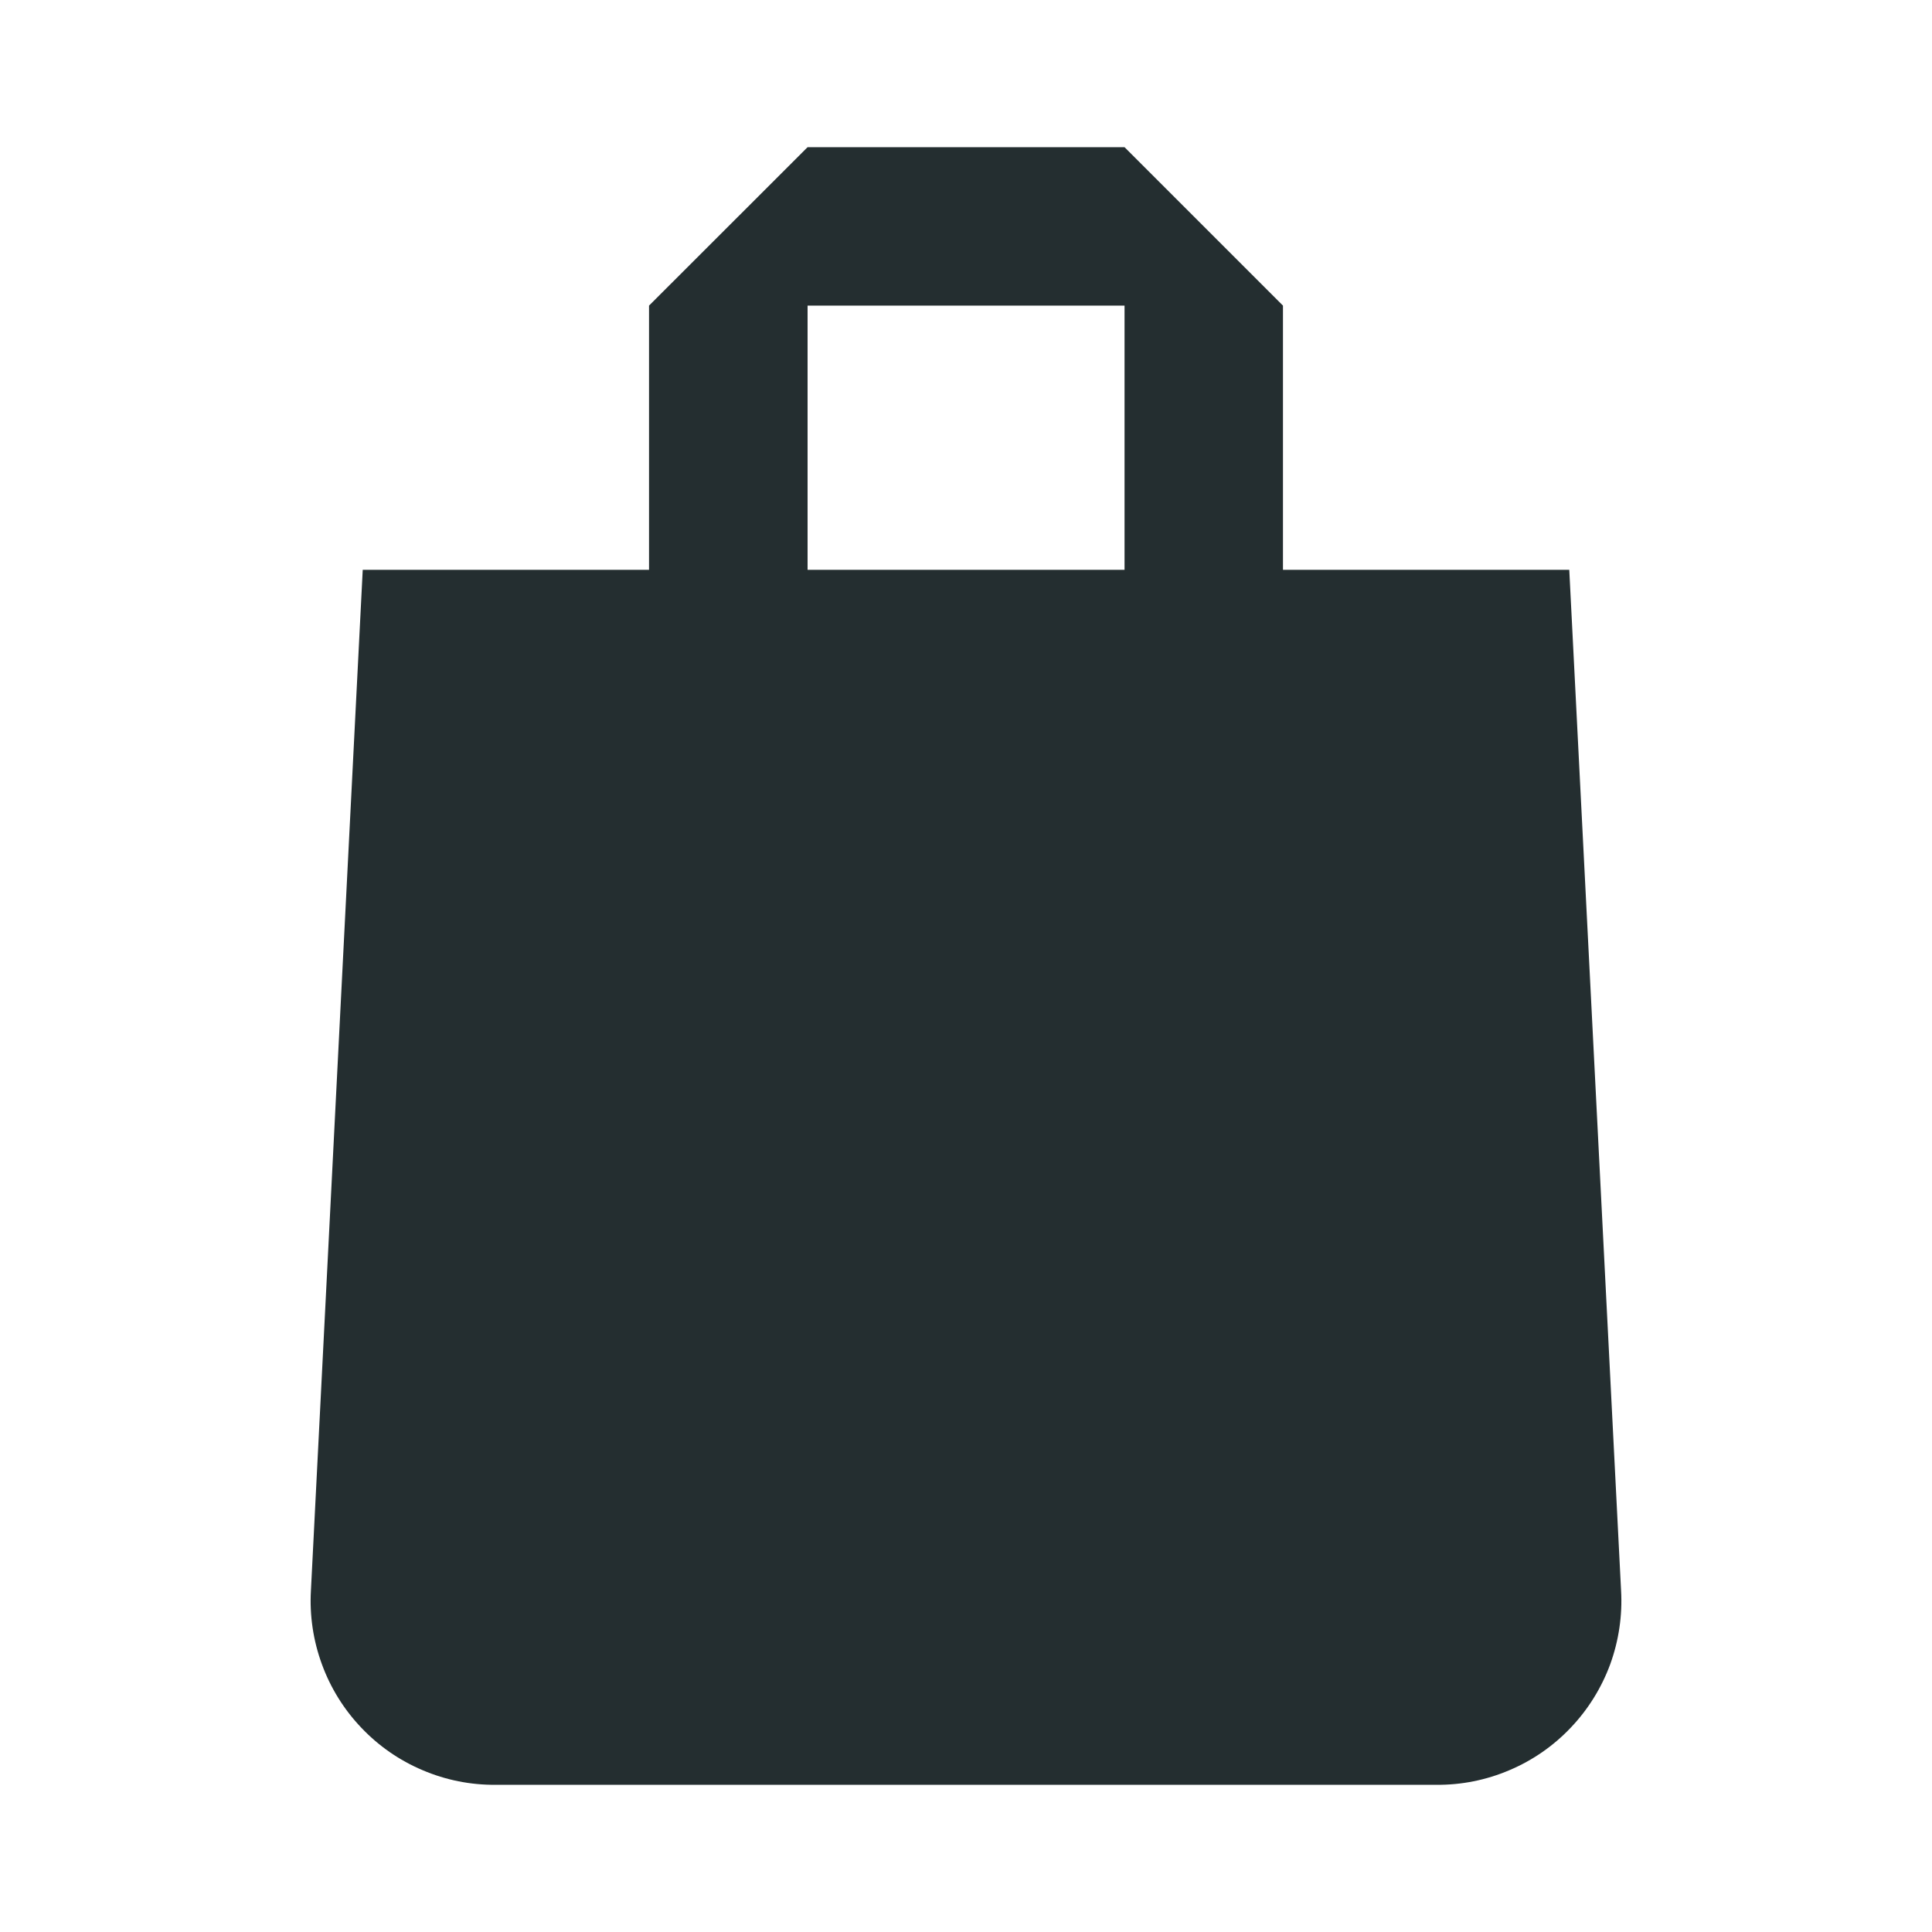 <svg width="16" height="16" viewBox="0 0 16 16" fill="none" xmlns="http://www.w3.org/2000/svg">
<path d="M12.996 4.719H10.625V2.531L9.313 1.219H6.688L5.375 2.531V4.719H3.004L2.575 13.171C2.563 13.379 2.594 13.587 2.666 13.783C2.737 13.978 2.848 14.157 2.992 14.308C3.135 14.459 3.308 14.579 3.5 14.66C3.692 14.742 3.898 14.783 4.106 14.781H11.894C12.102 14.783 12.308 14.742 12.5 14.66C12.692 14.579 12.865 14.459 13.008 14.308C13.152 14.157 13.263 13.978 13.335 13.783C13.406 13.587 13.437 13.379 13.425 13.171L12.996 4.719ZM6.688 2.531H9.313V4.719H6.688V2.531Z" fill="#242E30"/>
</svg>
